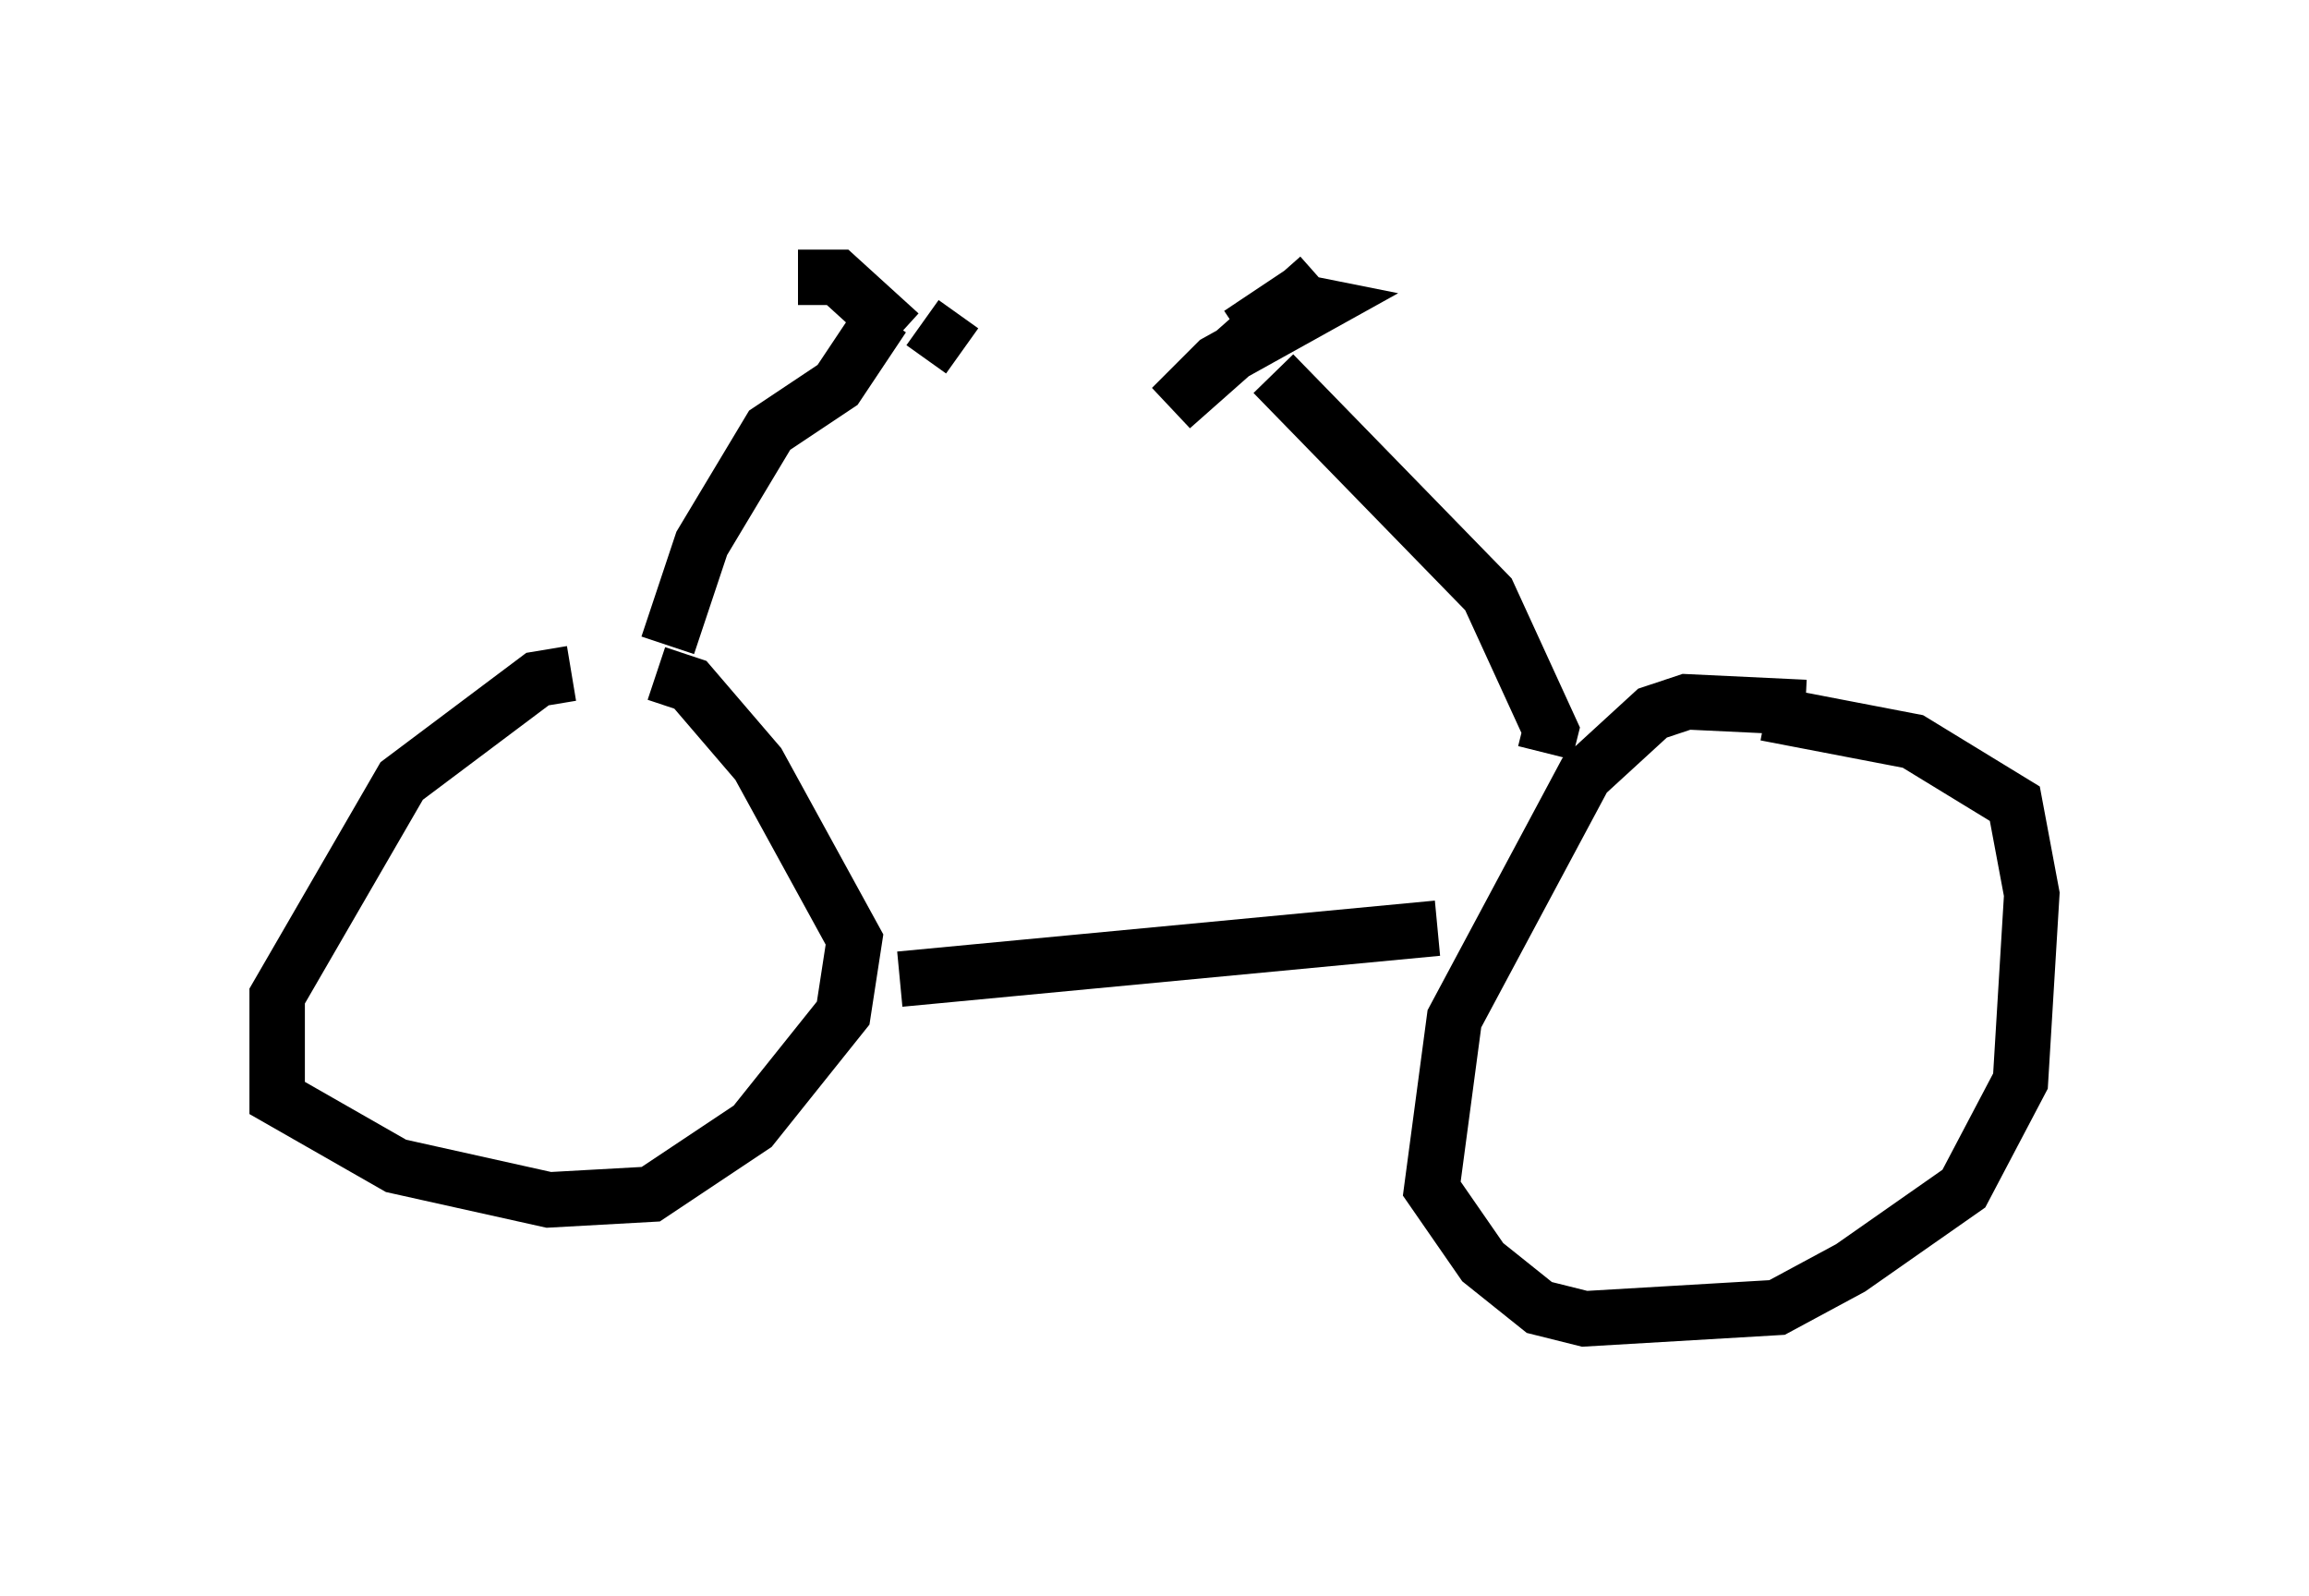 <?xml version="1.0" encoding="utf-8" ?>
<svg baseProfile="full" height="28.784" version="1.1" width="41.646" xmlns="http://www.w3.org/2000/svg" xmlns:ev="http://www.w3.org/2001/xml-events" xmlns:xlink="http://www.w3.org/1999/xlink"><defs /><rect fill="white" height="28.784" width="41.646" x="0" y="0" /><path d="M11.227, 12.452 m-0.919, -0.306 l-0.613, 0.102 -2.45, 1.838 l-2.246, 3.879 0.0, 1.838 l2.144, 1.225 2.756, 0.613 l1.838, -0.102 1.838, -1.225 l1.633, -2.042 0.204, -1.327 l-1.735, -3.165 -1.225, -1.429 l-0.613, -0.204 m4.39, 5.513 l9.698, -0.919 m6.635, -3.981 l-2.144, -0.102 -0.613, 0.204 l-1.225, 1.123 -2.348, 4.39 l-0.408, 3.063 0.919, 1.327 l1.021, 0.817 0.817, 0.204 l3.471, -0.204 1.327, -0.715 l2.042, -1.429 1.021, -1.94 l0.204, -3.369 -0.306, -1.633 l-1.838, -1.123 -2.654, -0.51 m-3.981, 0.715 l0.102, -0.408 -1.123, -2.45 l-3.879, -3.981 m-10.923, 4.9 l0.613, -1.838 1.225, -2.042 l1.225, -0.817 0.817, -1.225 m0.715, 0.102 l0.715, 0.51 m-1.123, -0.306 l-1.123, -1.021 -0.715, 0.0 m9.392, 0.0 l-2.654, 2.348 0.817, -0.817 l1.838, -1.021 -0.51, -0.102 l-0.919, 0.613 " fill="none" stroke="black" stroke-width="1" /></svg>